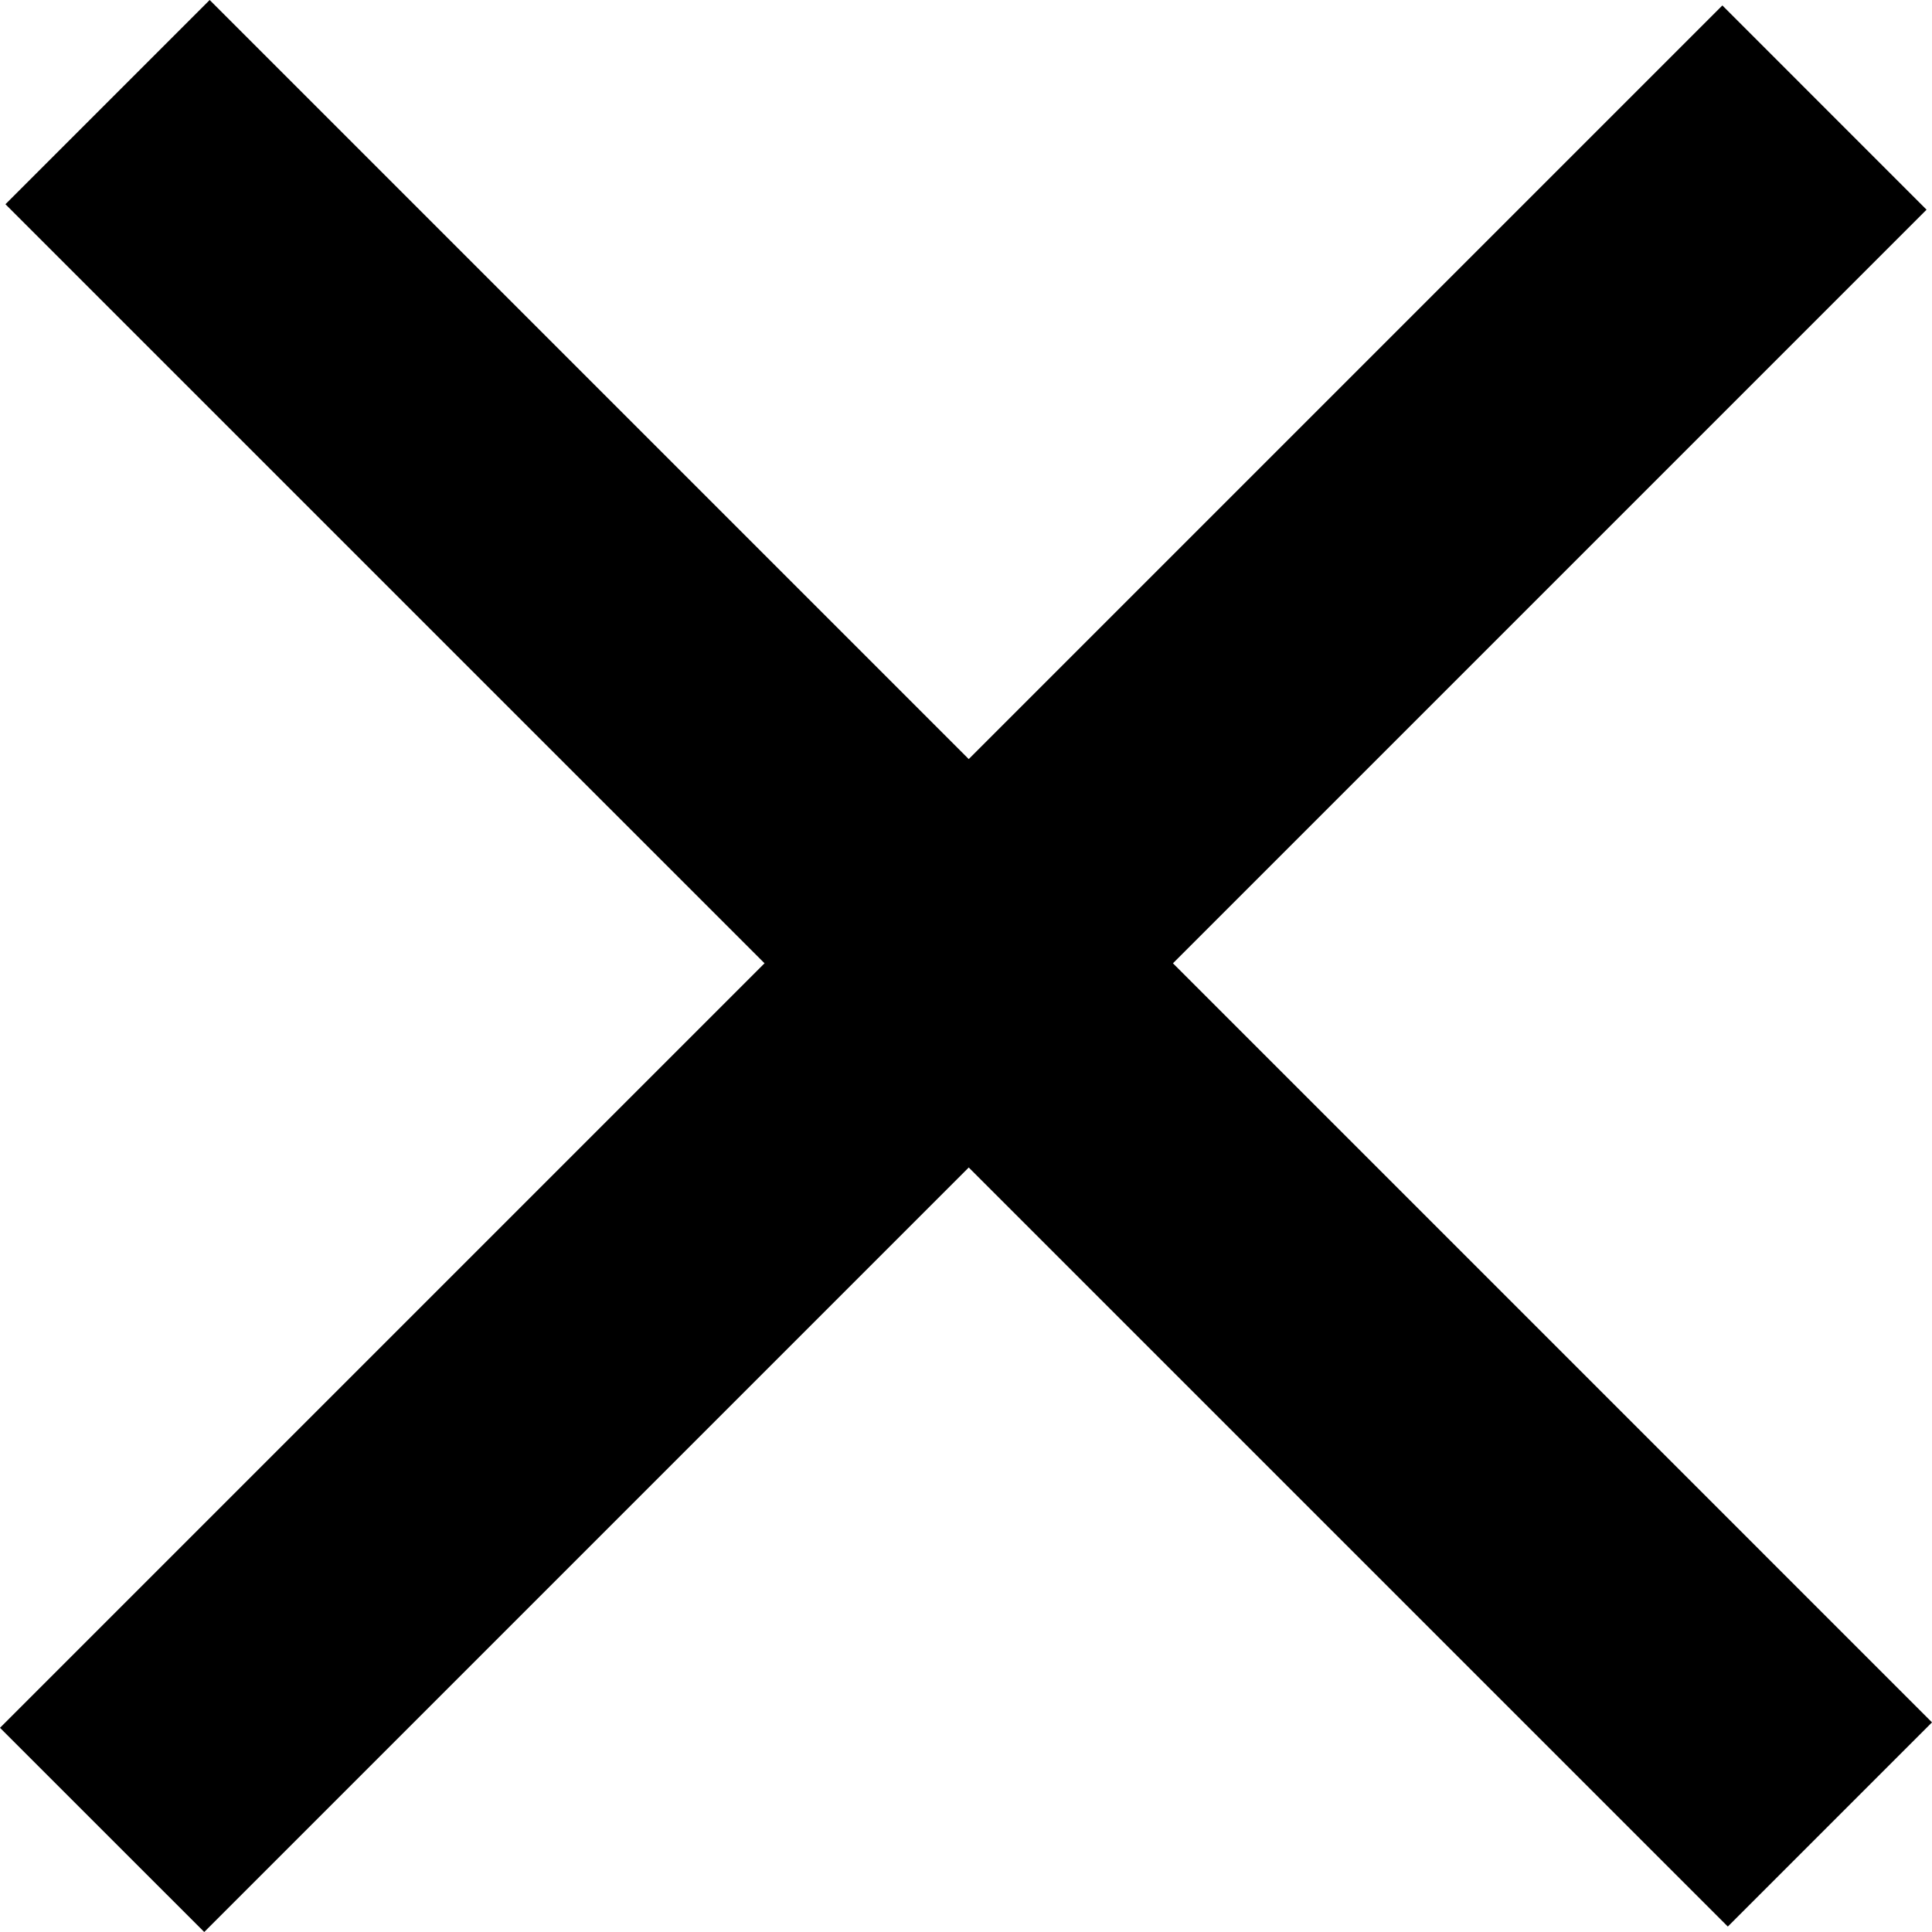 <svg xmlns="http://www.w3.org/2000/svg" viewBox="0 0 354.55 354.55"><g id="Layer_2" data-name="Layer 2"><g id="Layer_1-2" data-name="Layer 1"><rect x="-46.22" y="151.78" width="446" height="52" transform="translate(-73.93 177.07) rotate(-45)"/><path d="M316.08,2.41l36.06,36.07L37.48,353.14,1.41,317.08,316.08,2.41m0-1.41L0,317.08l37.48,37.47L353.55,38.48,316.08,1Z"/><rect x="151.78" y="-46.22" width="52" height="446" transform="translate(-72.93 177.48) rotate(-45)"/><path d="M38.48,1.41,353.14,316.08l-36.06,36.06L2.41,37.48,38.48,1.41m0-1.41L1,37.48,317.08,353.55l37.47-37.47L38.48,0Z"/></g></g></svg>